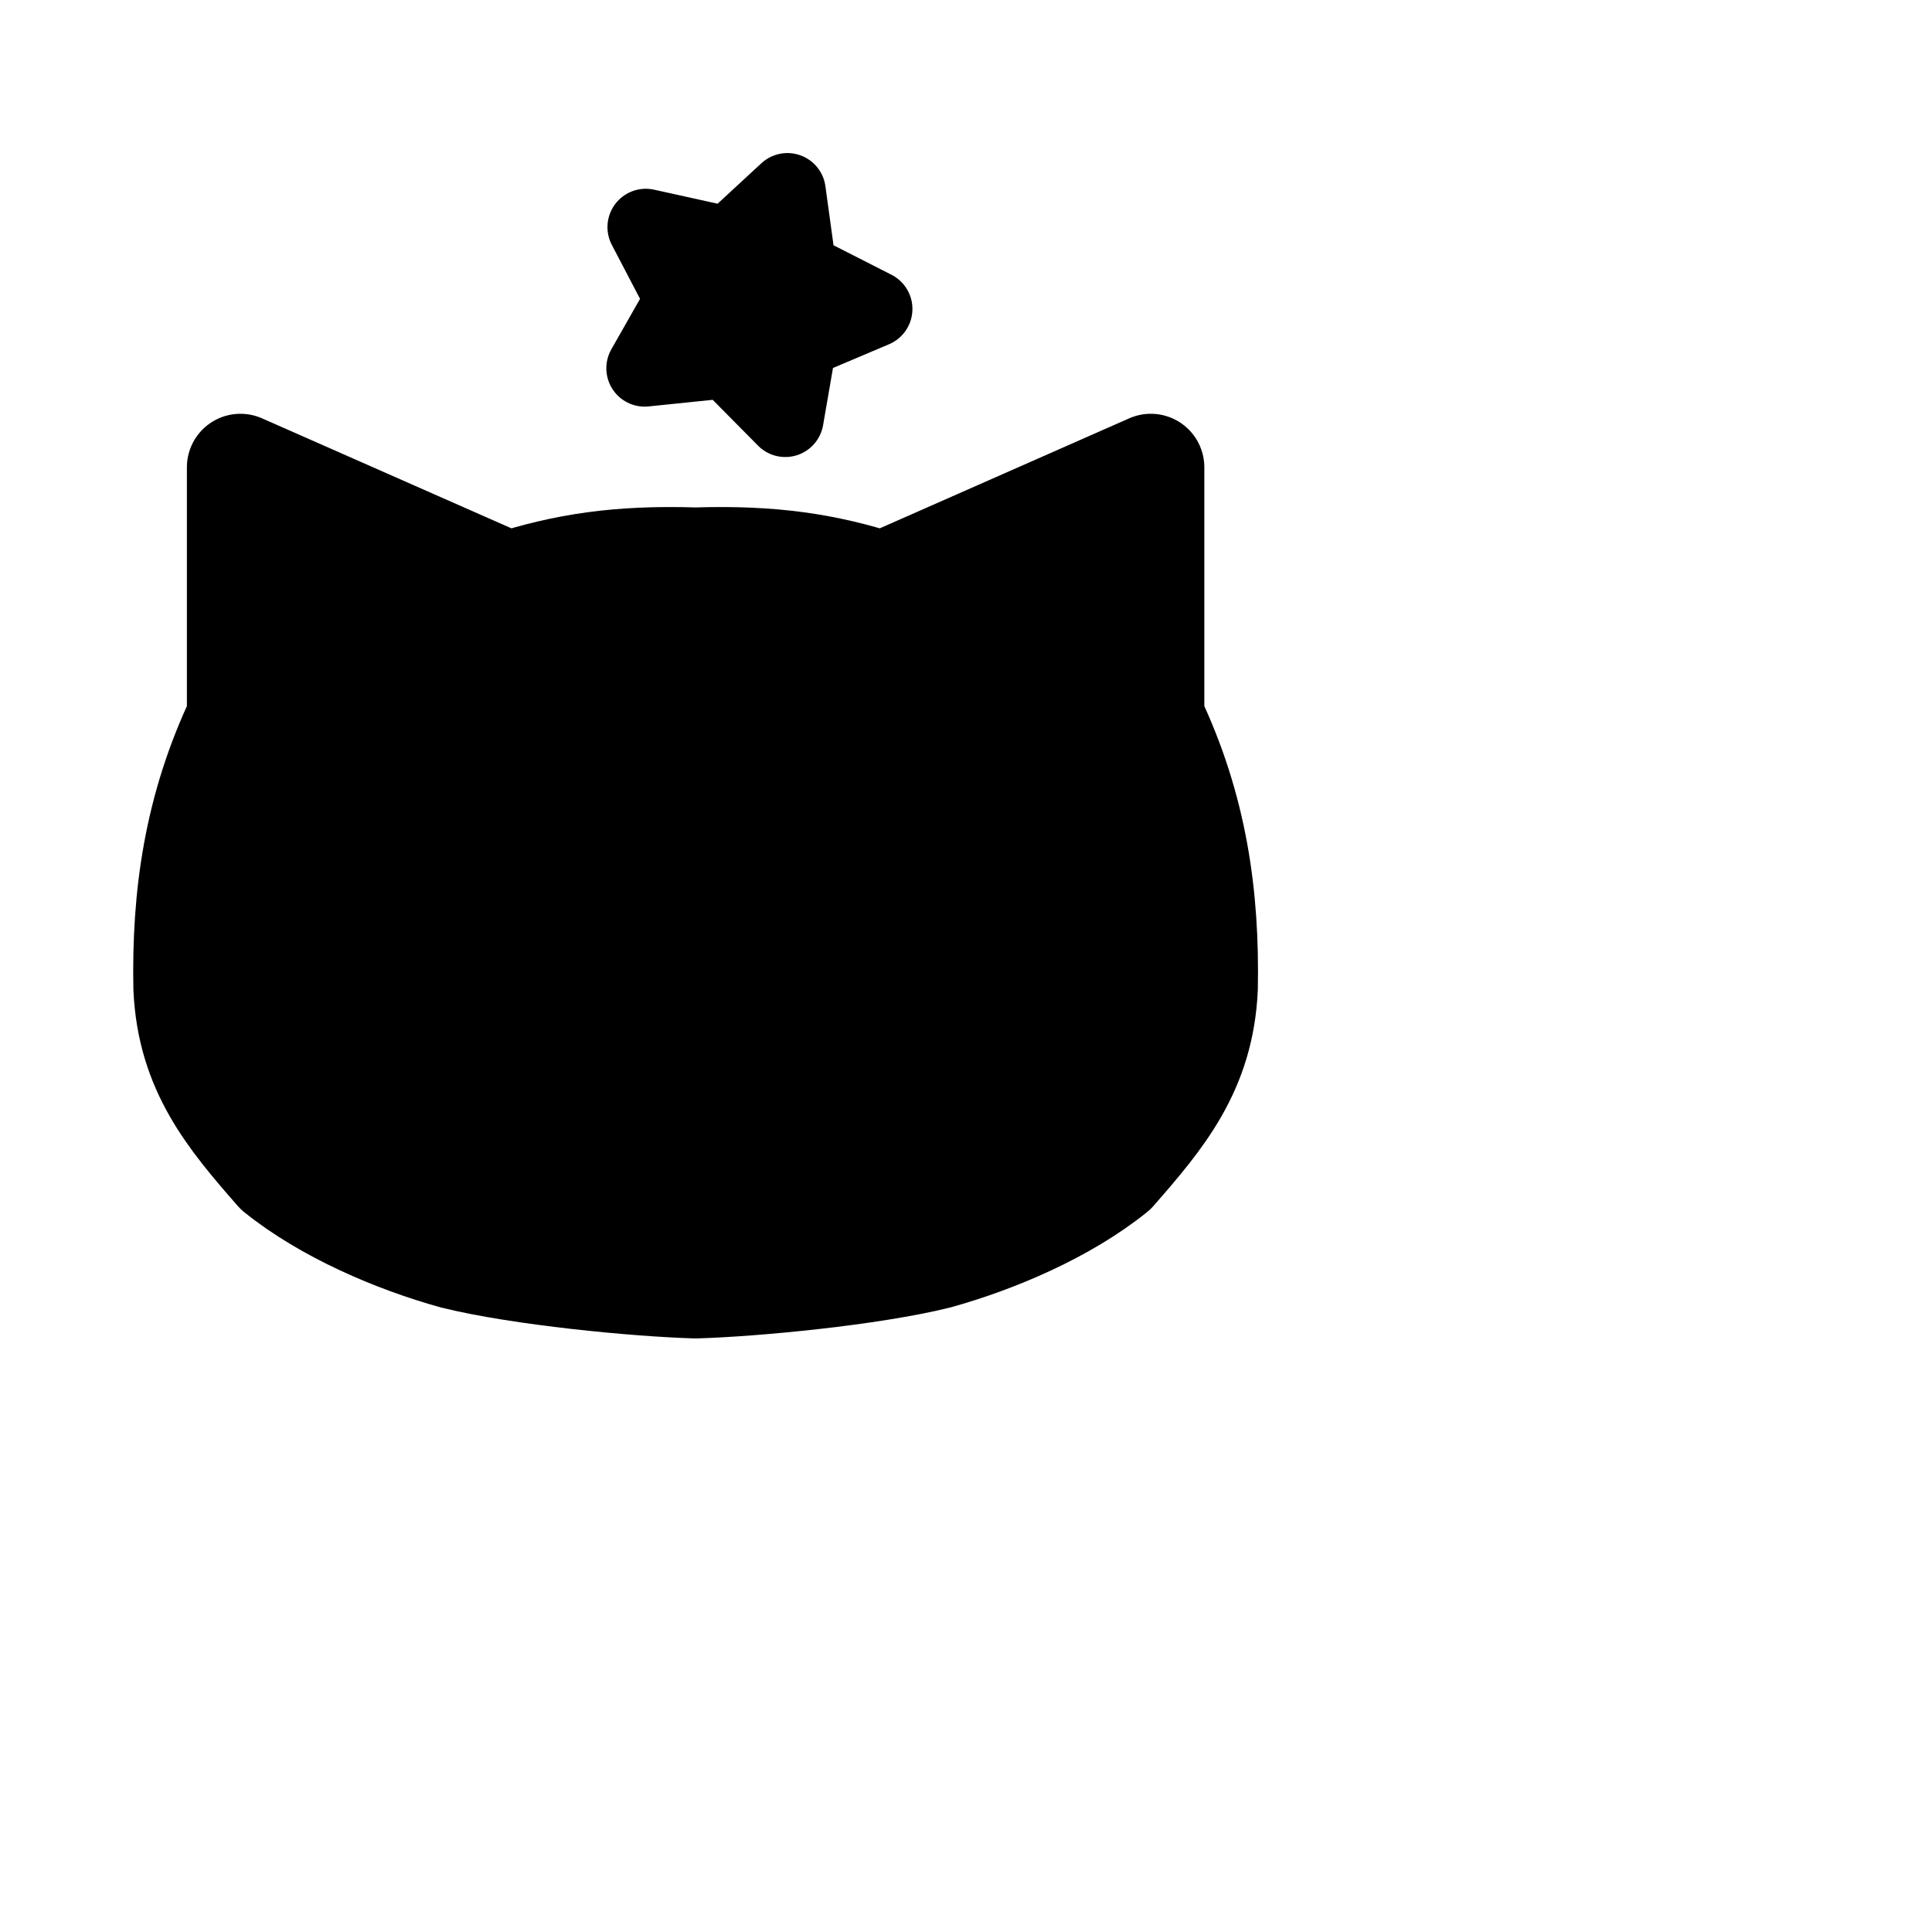 <svg xmlns="http://www.w3.org/2000/svg" viewBox="0 0 512 512">
    <path xmlns="http://www.w3.org/2000/svg" id="shape0" transform="matrix(0.985 0 0 0.985 49.486 123.84)" fill="#000000" fill-rule="evenodd" stroke="#000000" stroke-width="28.8" stroke-linecap="round" stroke-linejoin="round" d="M136.912 219.972C152.801 219.515 184.104 216.487 201.78 212.115C217.613 207.716 236.078 199.846 249.3 189.202C262.021 174.664 272.802 161.89 273.78 140.101C274.244 115.66 271.077 91.873 259.38 67.432L259.38 2.58431e-14L187.38 31.752C172.131 26.828 157.604 24.534 136.912 25.205C116.219 24.534 101.693 26.828 86.443 31.752L14.443 0L14.443 67.432C2.746 91.873 -0.42 115.66 0.043 140.101C1.021 161.89 11.802 174.664 24.523 189.202C37.745 199.846 56.21 207.716 72.043 212.115C89.719 216.487 121.022 219.515 136.912 219.972Z" xmlns:sodipodi="http://sodipodi.sourceforge.net/DTD/sodipodi-0.dtd" sodipodi:nodetypes="ccccccccccccccc"/>
    <path xmlns="http://www.w3.org/2000/svg" id="shape5" transform="matrix(1.063 0.381 -0.381 1.063 178.426 39.883)" fill="#000000" fill-rule="evenodd" stroke="#000000" stroke-width="18" stroke-linecap="round" stroke-linejoin="round" d="M28.454 0L37.104 16.583L56.907 19.102L42.794 32.116L45.981 50.378L28.454 41.981L10.926 50.378L14.113 32.116L0 19.102L19.804 16.583Z" xmlns:sodipodi="http://sodipodi.sourceforge.net/DTD/sodipodi-0.dtd" sodipodi:nodetypes="ccccccccccc"/>
</svg>
